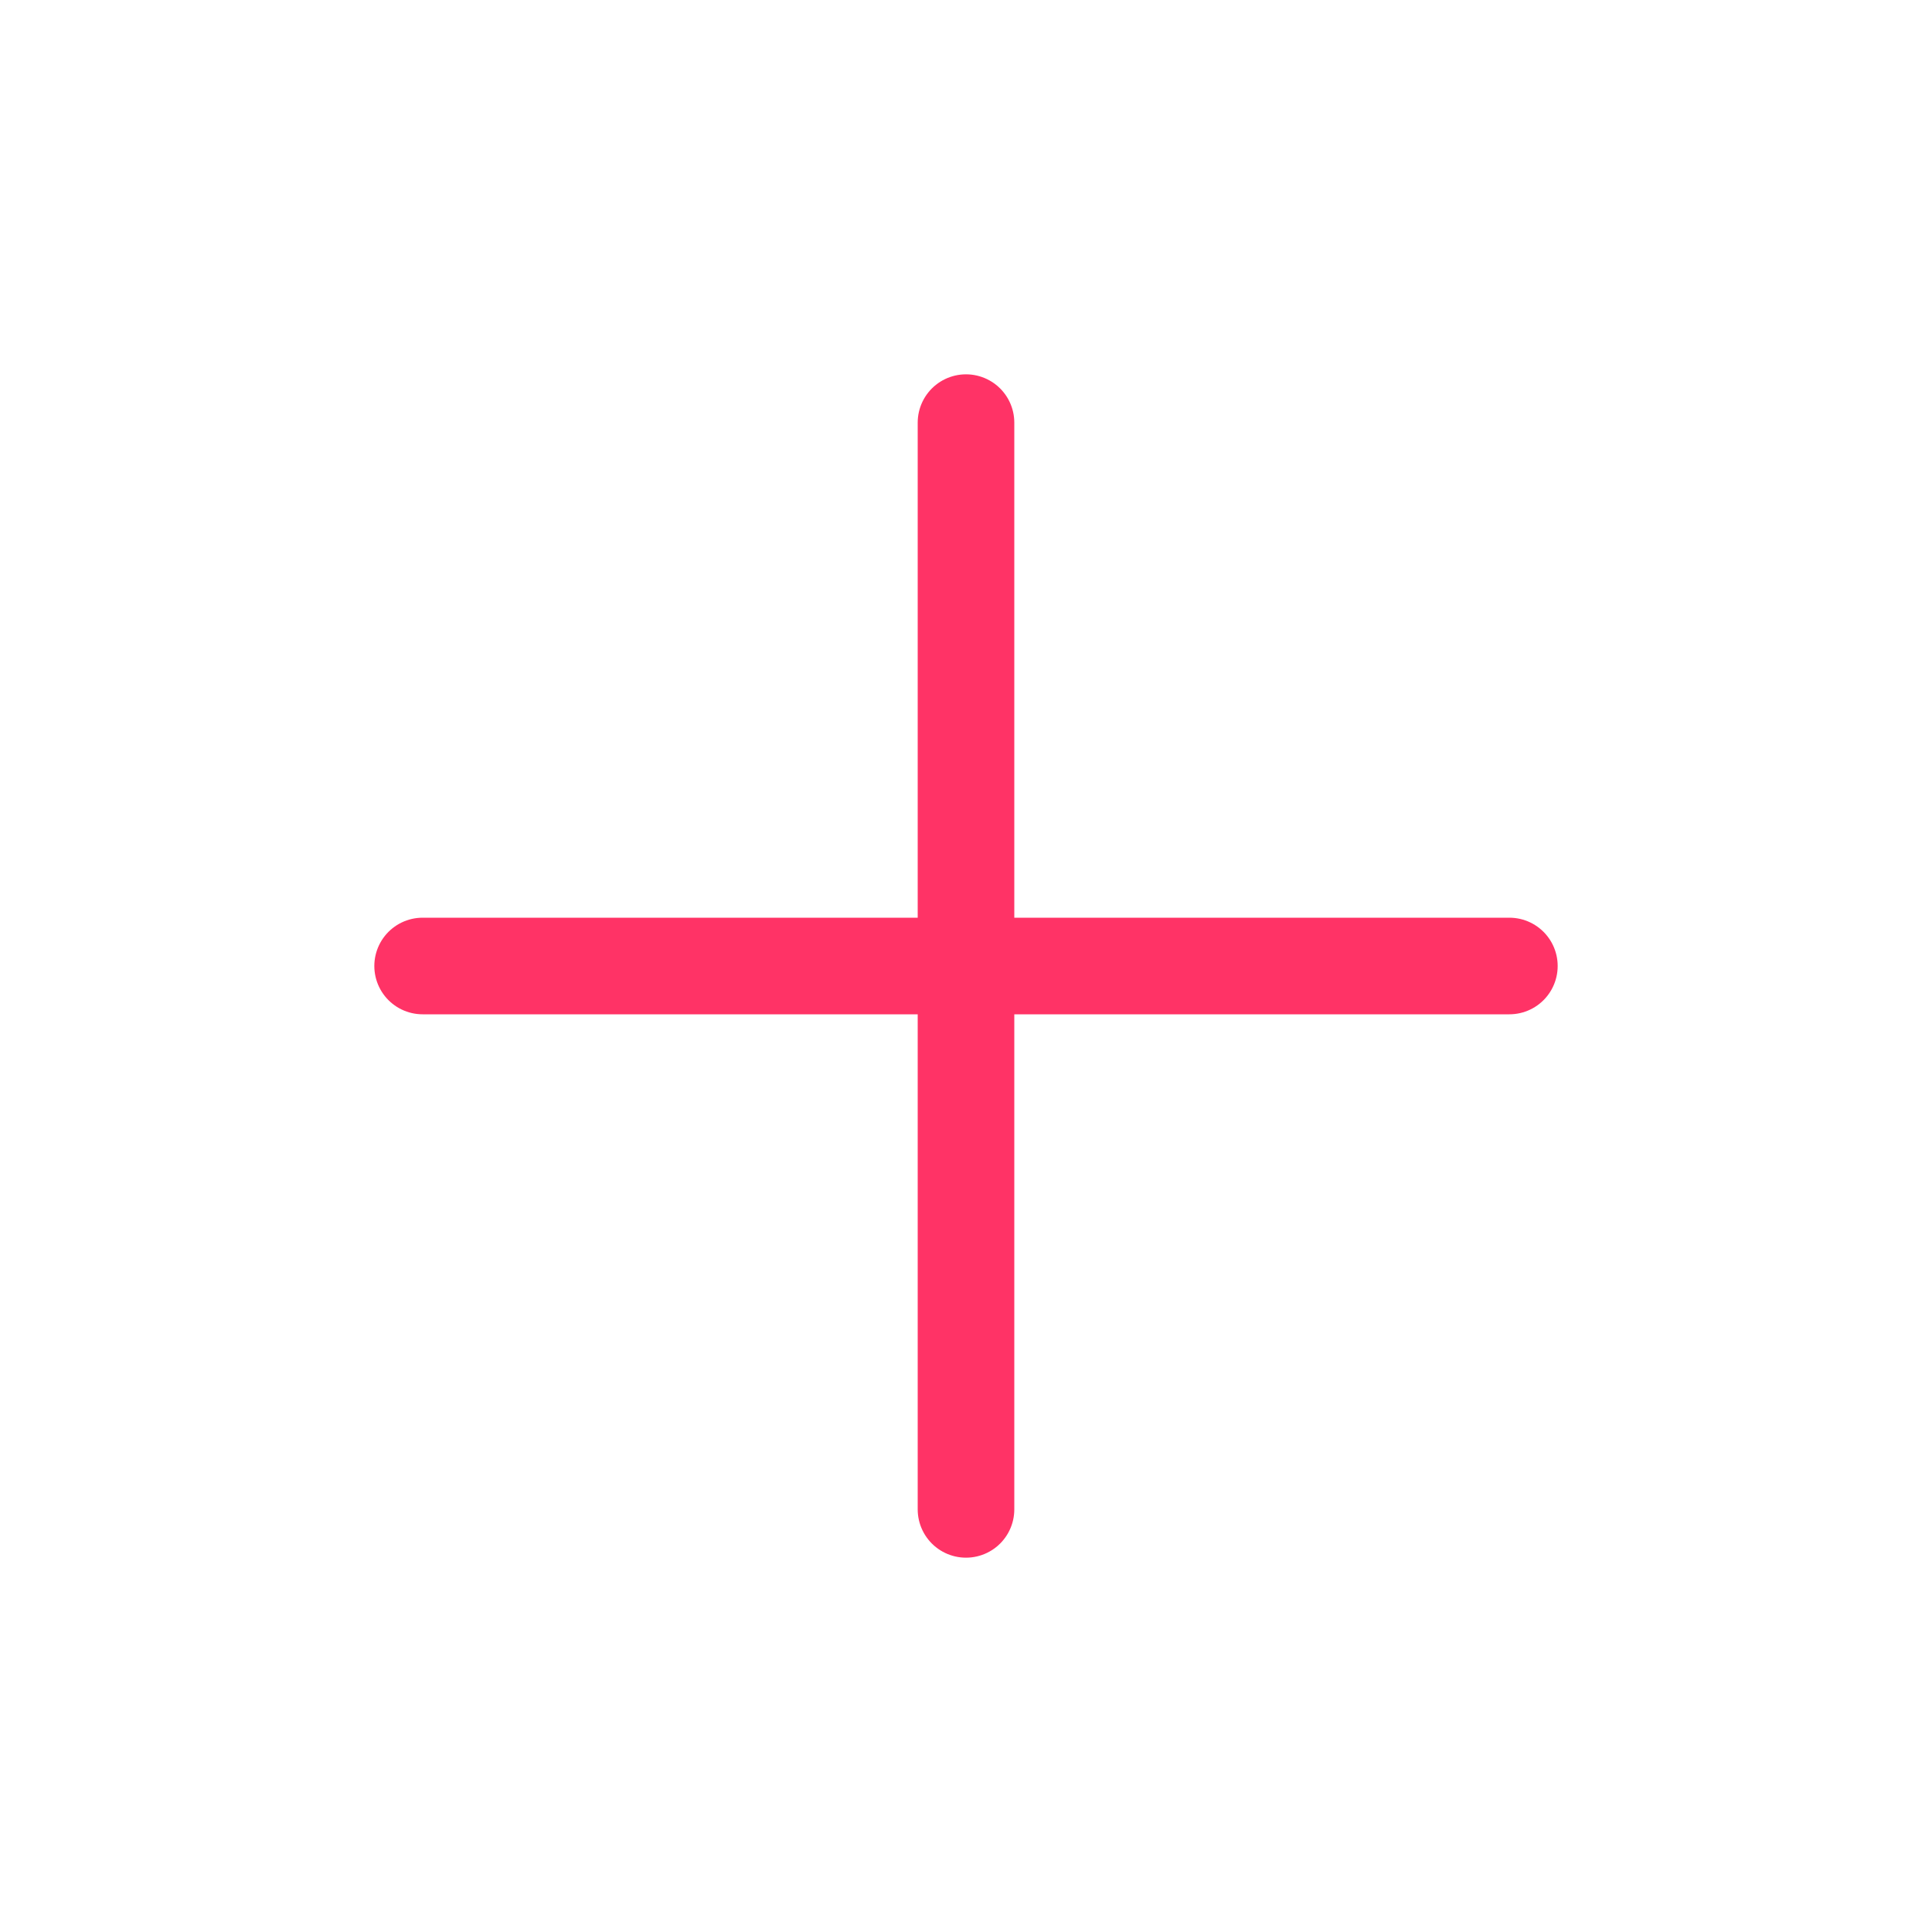 <svg width="20" height="20" viewBox="0 0 20 20" fill="none" xmlns="http://www.w3.org/2000/svg">
<path d="M15.625 10H4.375M10 4.375V15.625V4.375Z" stroke="#FF3366" stroke-linecap="round" stroke-linejoin="round"/>
</svg>

